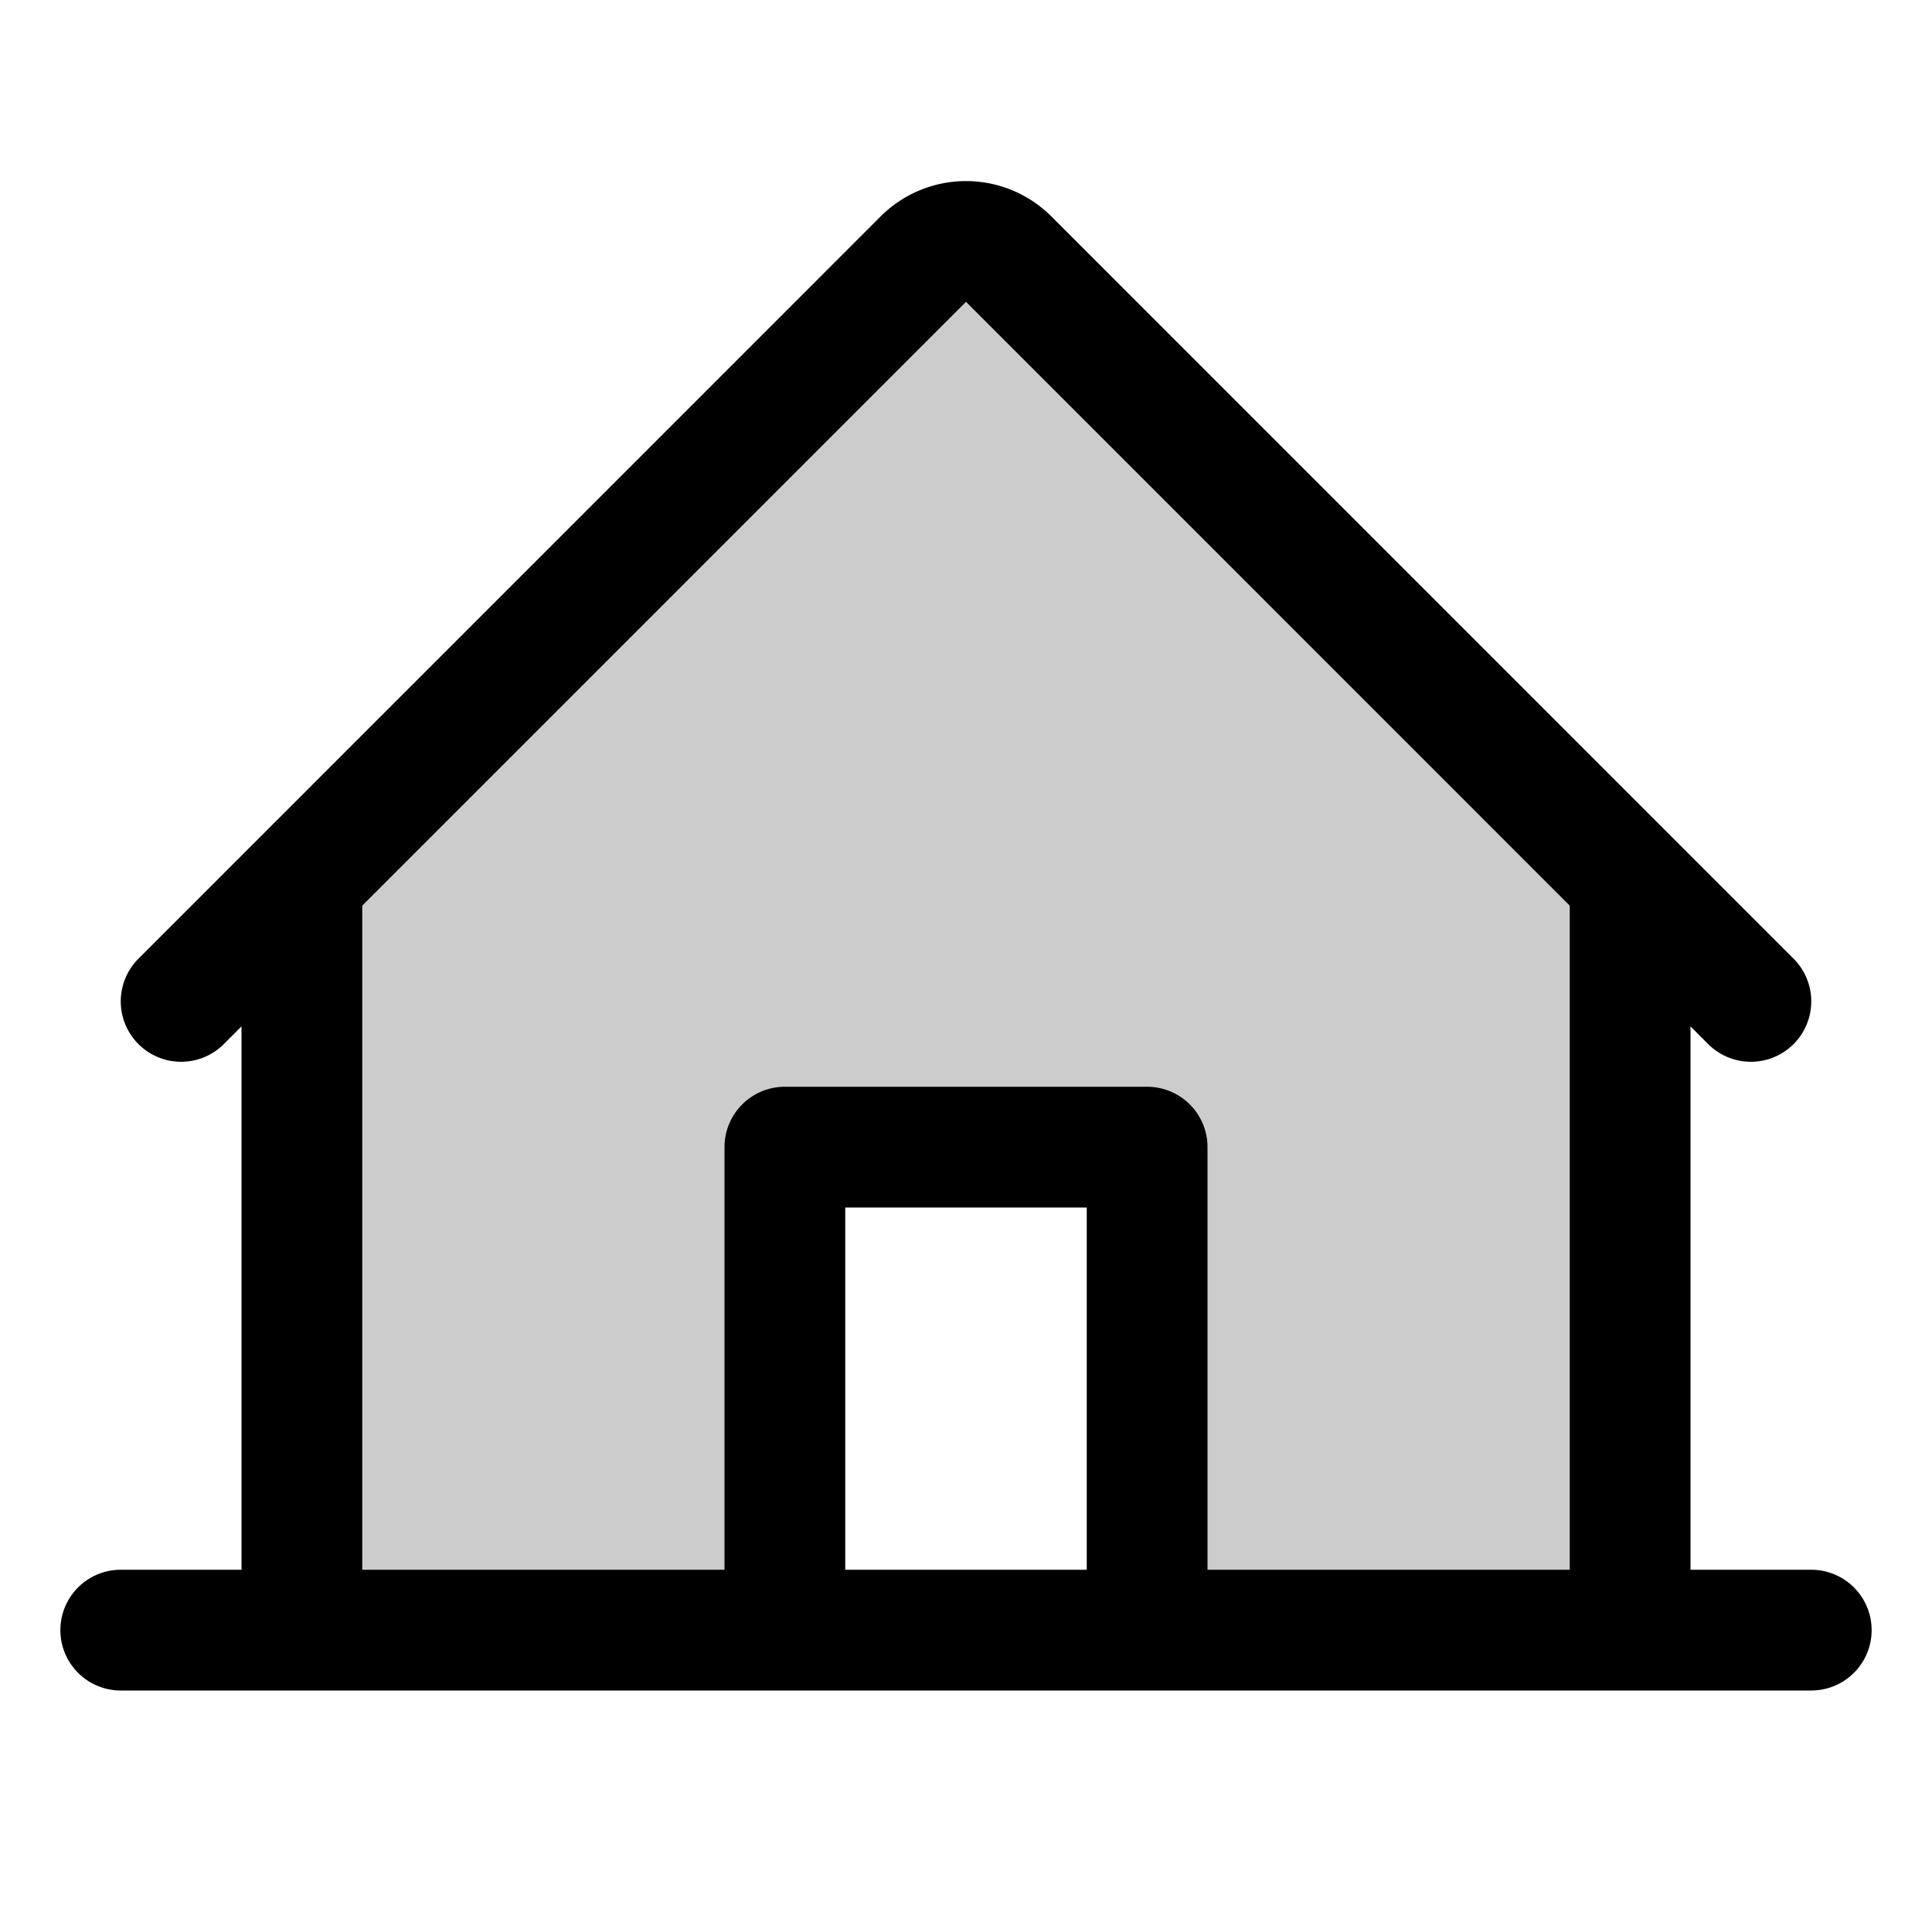 <svg xmlns="http://www.w3.org/2000/svg" viewBox="0 0 256 256"><path fill="none" d="M0 0h256v256H0z"/><path d="M133.66 34.34a8 8 0 0 0-11.32 0L40 116.69V216h64v-64h48v64h64v-99.31Z" opacity=".2"/><path fill="none" stroke="currentColor" stroke-linecap="round" stroke-linejoin="round" stroke-width="16" d="M16 216h224M152 216v-64h-48v64M40 116.69V216M216 216v-99.31M24 132.69l98.34-98.35a8 8 0 0 1 11.32 0L232 132.69"/></svg>